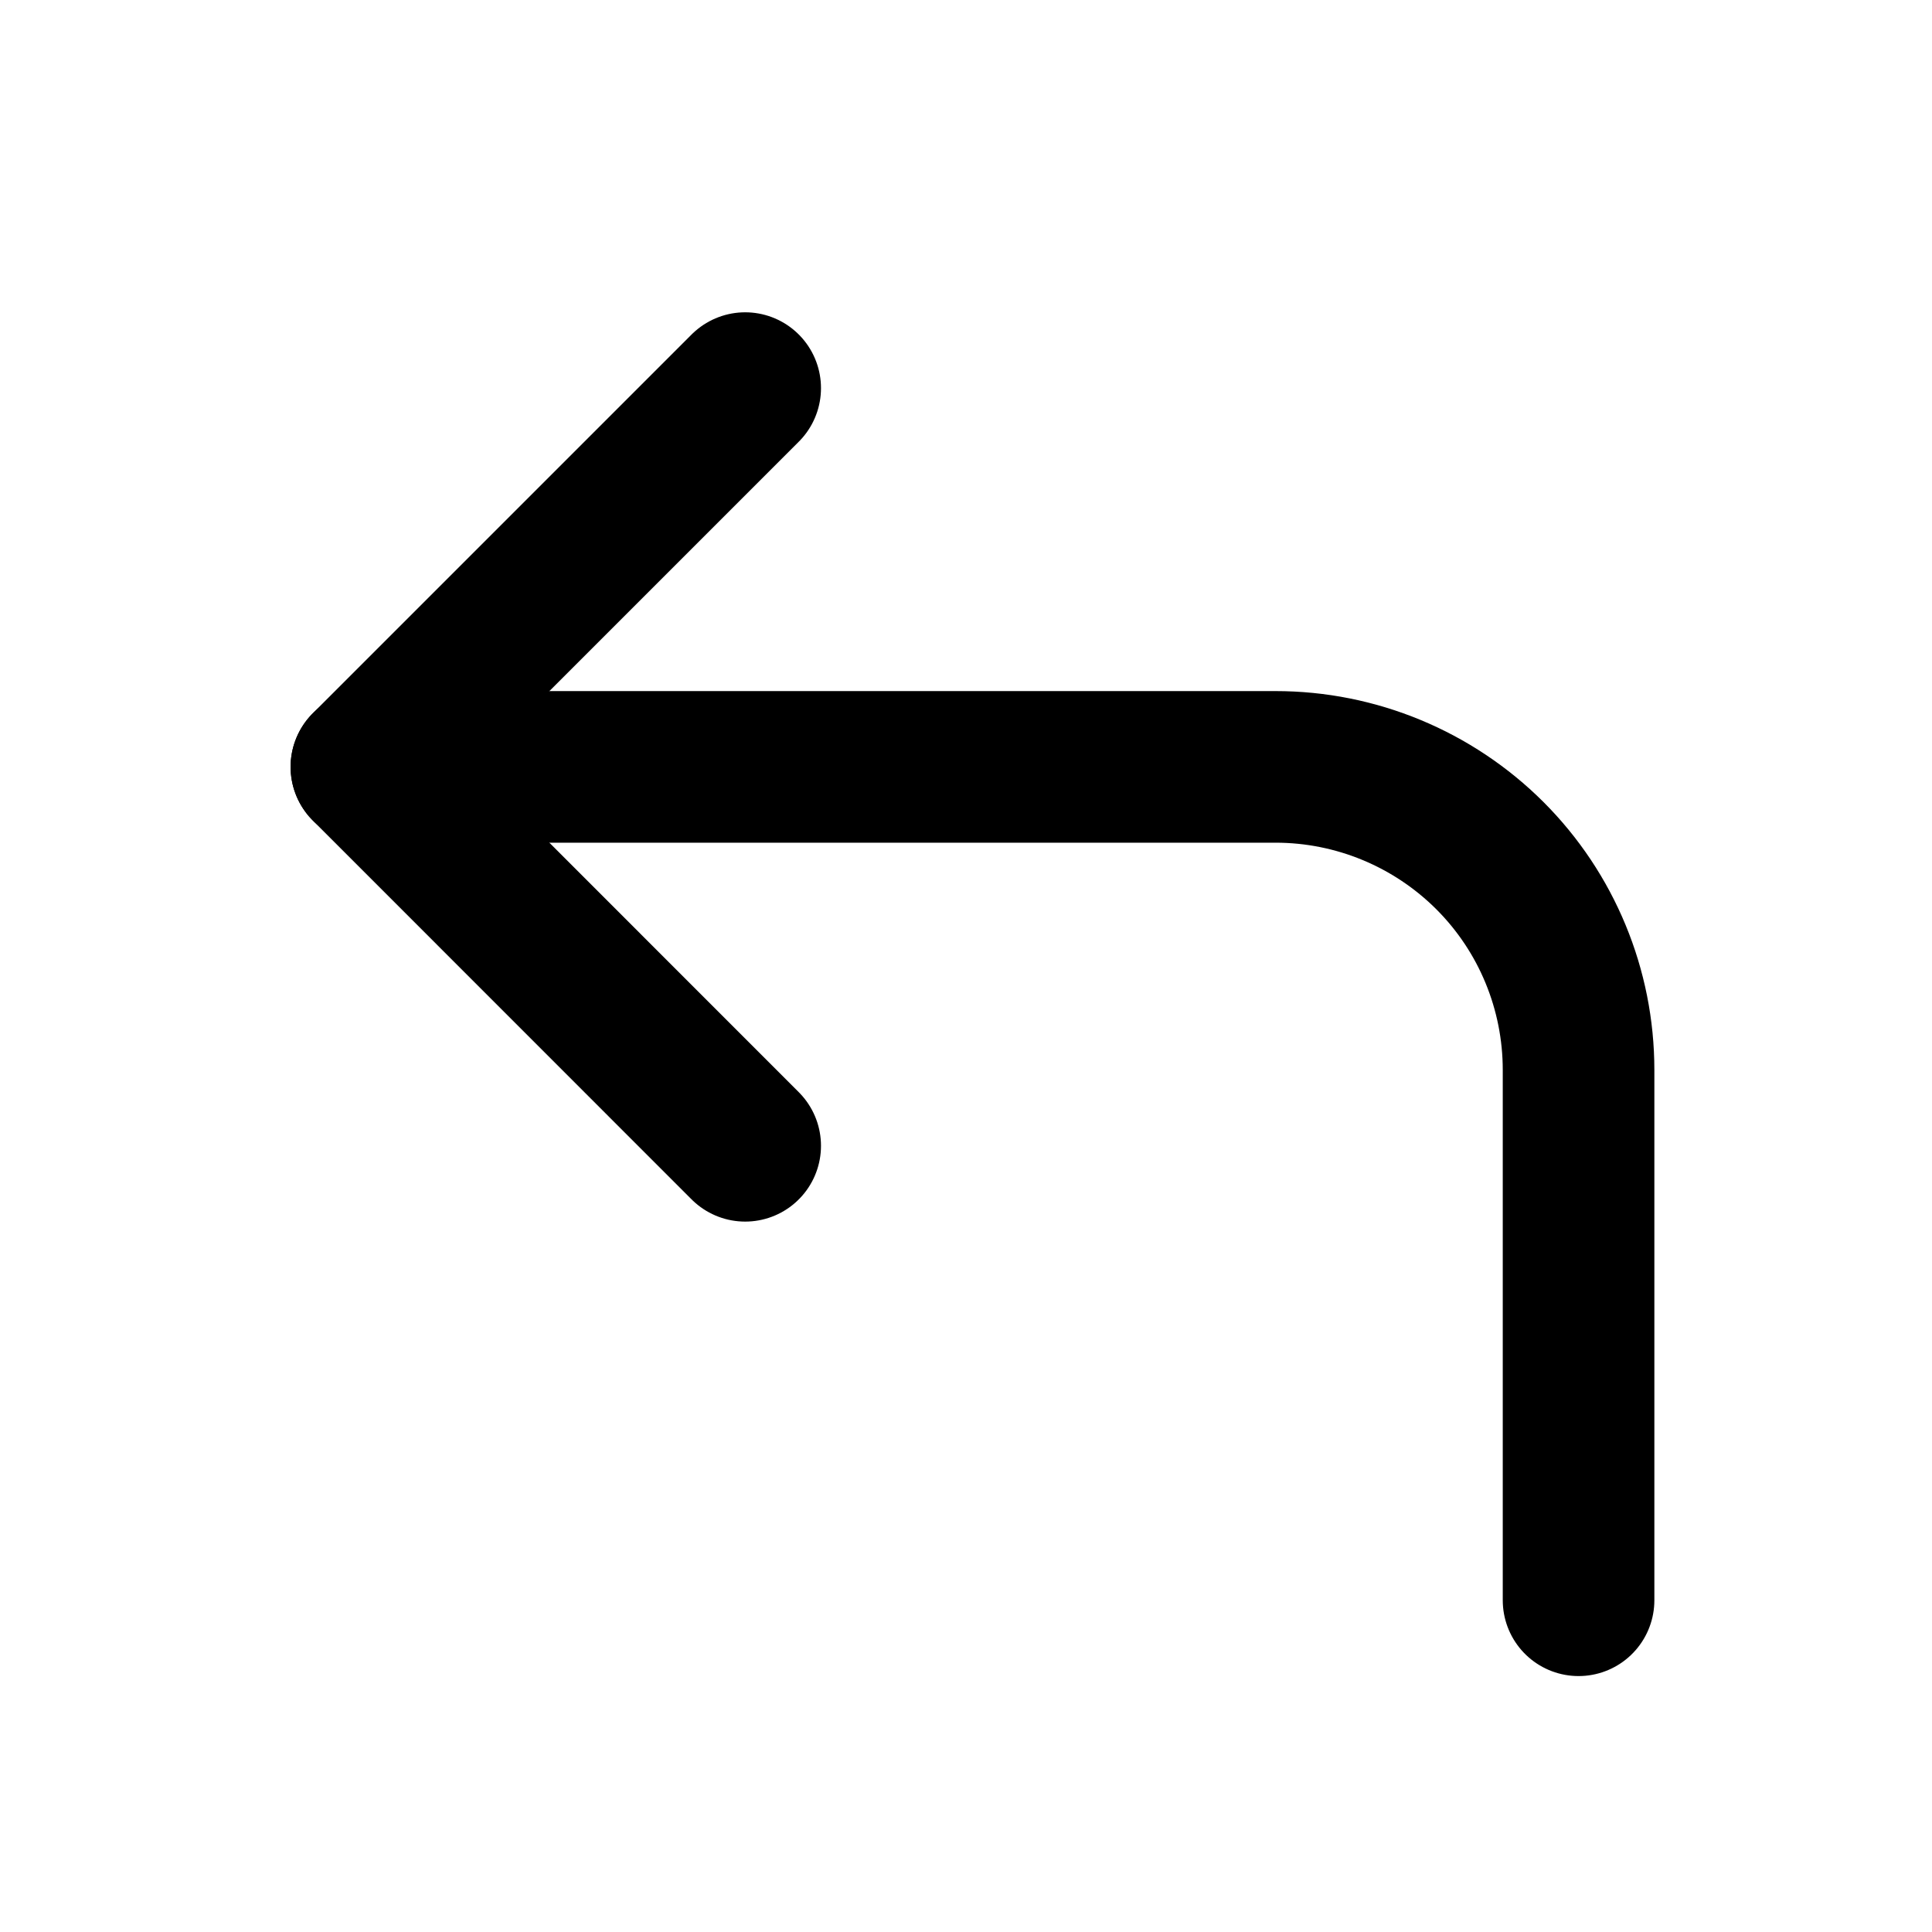 <svg width="17" height="17" viewBox="0 0 17 17" fill="none" xmlns="http://www.w3.org/2000/svg">
<path d="M6.557 10.082L3.224 6.748L6.557 3.415" stroke="currentColor" stroke-width="1.334" stroke-linecap="round" stroke-linejoin="round"/>
<path d="M13.89 14.081V9.415C13.89 8.707 13.61 8.029 13.11 7.529C12.609 7.029 11.931 6.748 11.224 6.748H3.224" stroke="currentColor" stroke-width="1.334" stroke-linecap="round" stroke-linejoin="round"/>
</svg>
